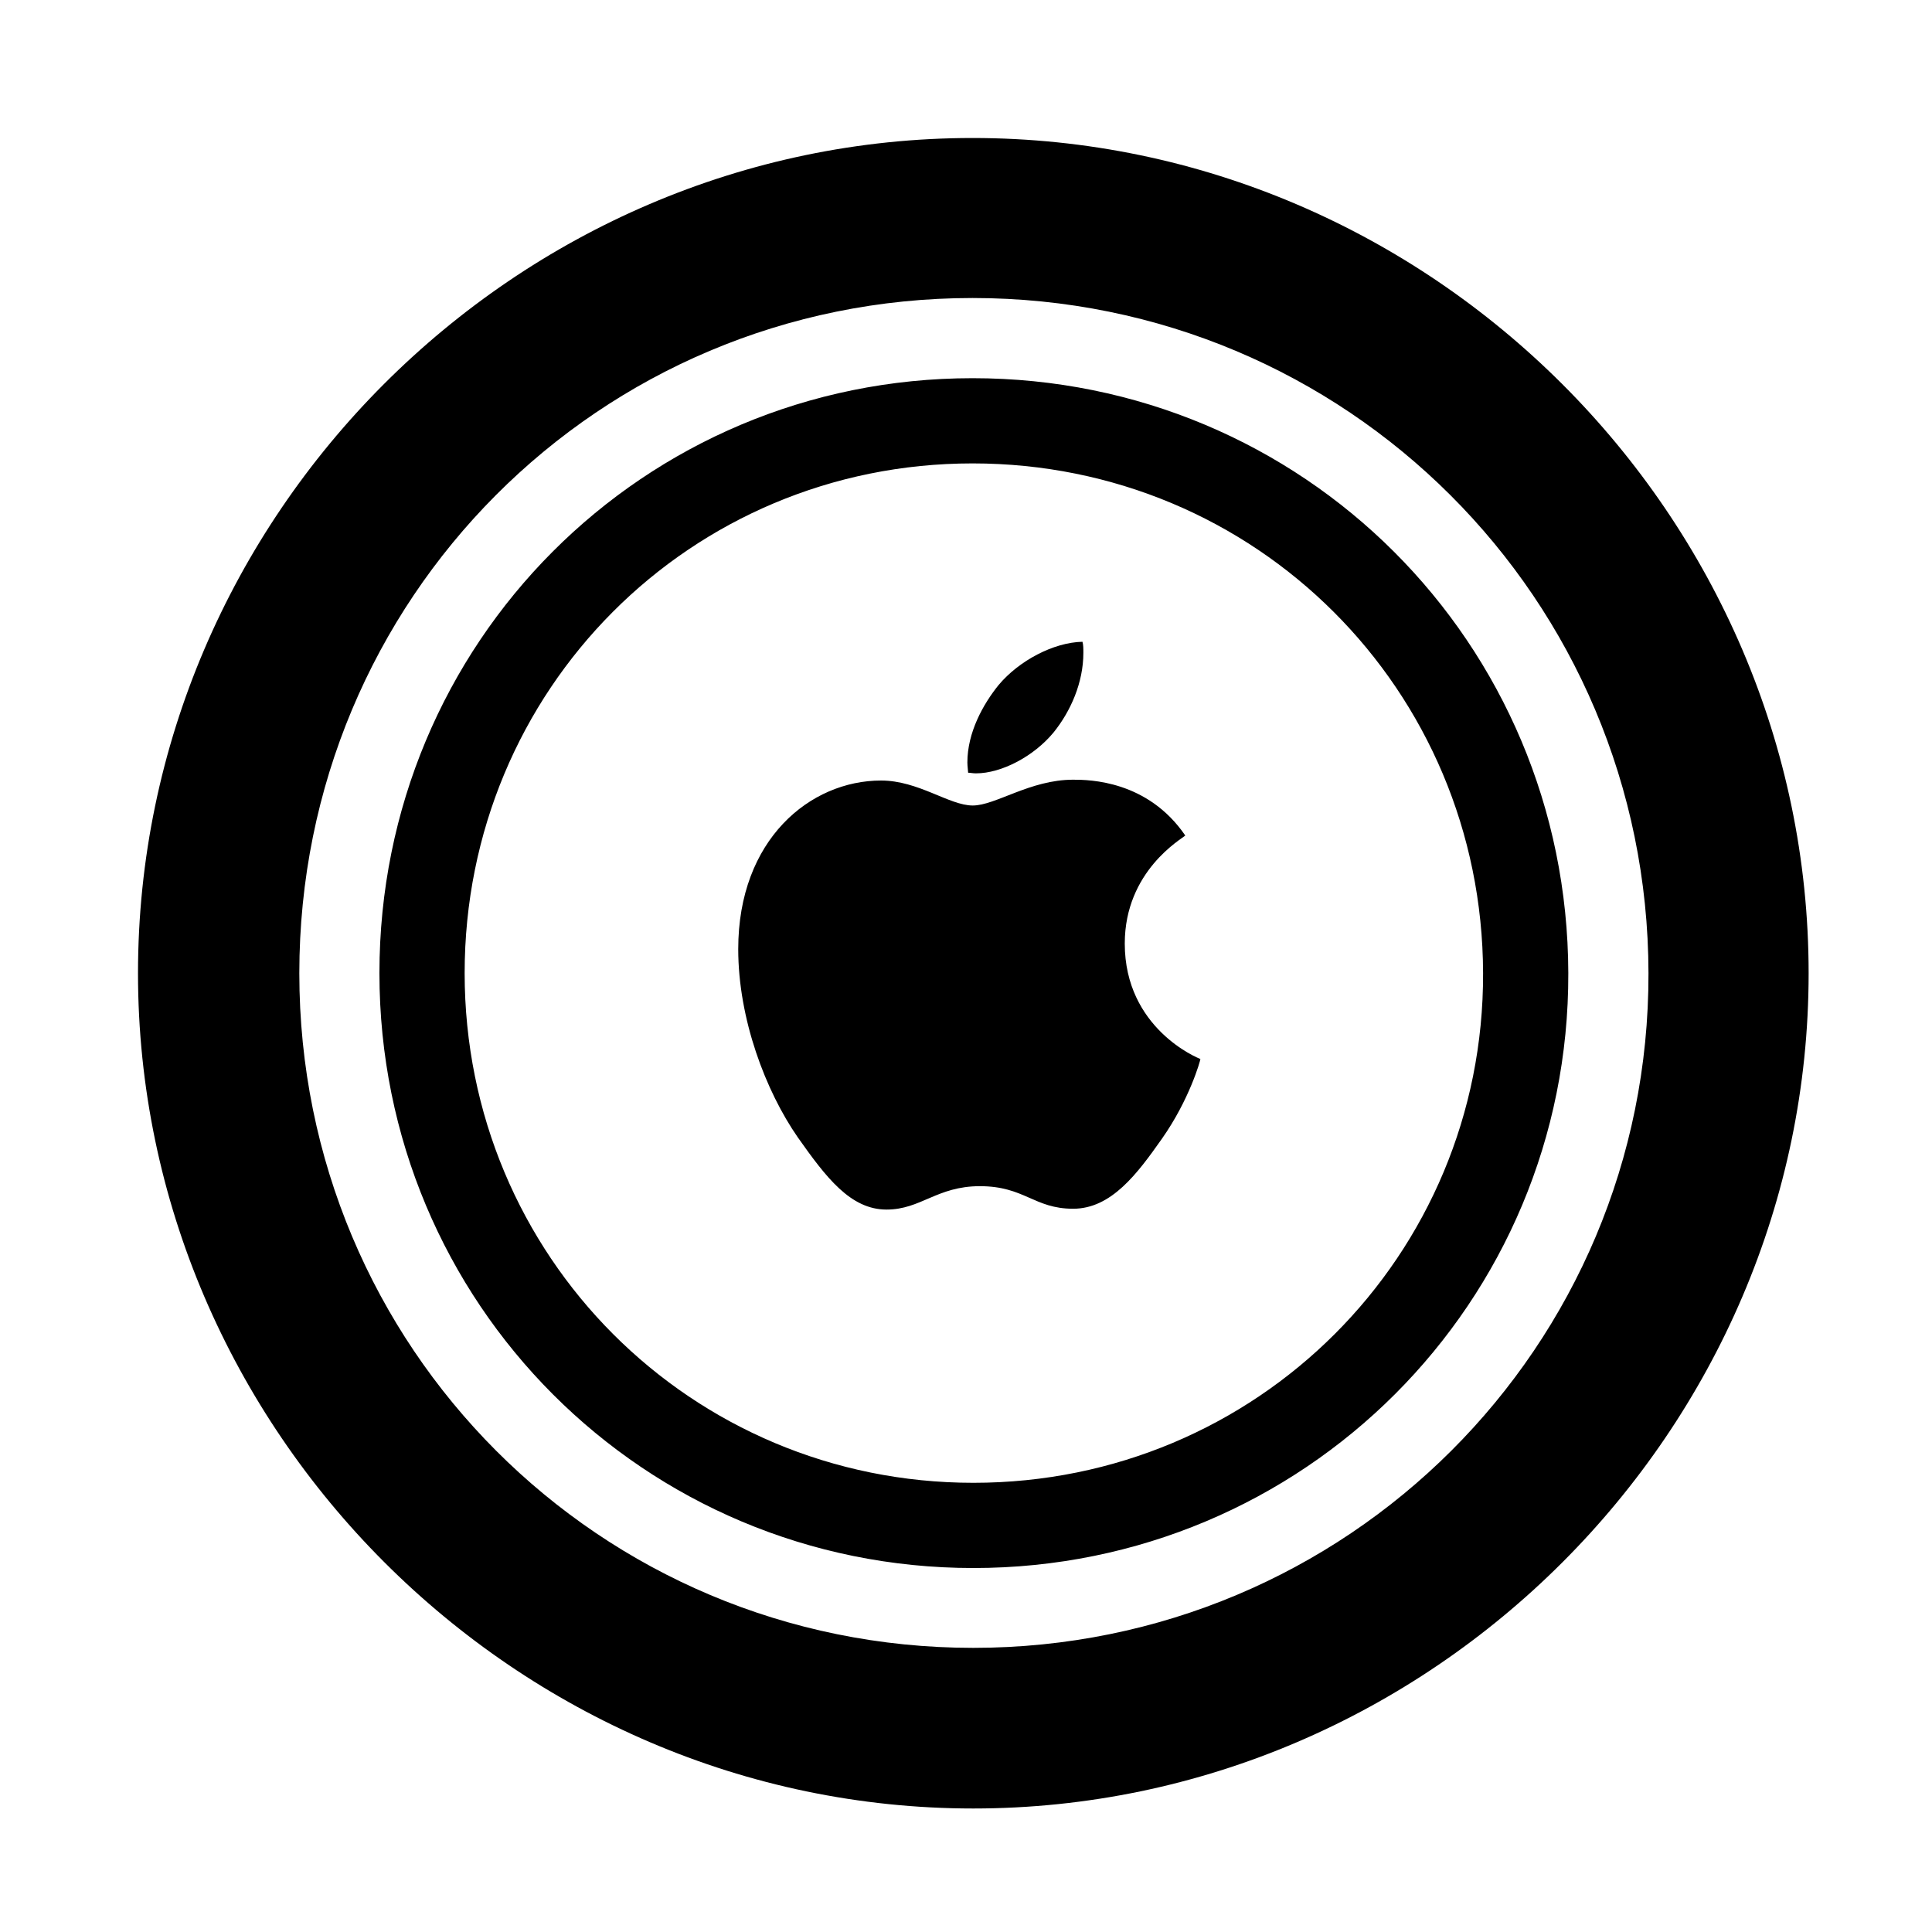 <svg width="28" height="28" viewBox="0 0 28 28" fill="none" xmlns="http://www.w3.org/2000/svg">
<path d="M14.105 26.21C20.737 26.21 26.212 20.727 26.212 14.105C26.212 7.473 20.727 2 14.095 2C7.475 2 2 7.473 2 14.105C2 20.727 7.485 26.21 14.105 26.21ZM14.105 23.882C8.688 23.882 4.338 19.522 4.338 14.105C4.338 8.679 8.679 4.319 14.095 4.319C19.514 4.319 23.882 8.679 23.891 14.105C23.901 19.522 19.524 23.882 14.105 23.882ZM14.107 22.725C18.897 22.725 22.743 18.874 22.729 14.103C22.718 9.316 18.883 5.481 14.095 5.481C9.324 5.481 5.499 9.316 5.499 14.103C5.499 18.888 9.336 22.725 14.107 22.725ZM14.107 21.49C10.017 21.49 6.734 18.207 6.734 14.103C6.734 9.996 10.003 6.716 14.095 6.716C18.202 6.716 21.482 9.996 21.494 14.103C21.506 18.198 18.216 21.49 14.107 21.49ZM14.201 17.191C14.85 17.191 14.984 17.518 15.553 17.518C16.108 17.518 16.485 17.006 16.837 16.507C17.237 15.94 17.397 15.371 17.397 15.347C17.36 15.336 16.301 14.903 16.301 13.675C16.301 12.619 17.134 12.154 17.178 12.109C16.633 11.312 15.791 11.3 15.553 11.3C14.928 11.3 14.429 11.674 14.098 11.674C13.757 11.674 13.312 11.312 12.769 11.312C11.743 11.312 10.699 12.165 10.699 13.755C10.699 14.769 11.097 15.813 11.562 16.483C11.972 17.064 12.326 17.53 12.848 17.53C13.347 17.53 13.577 17.191 14.201 17.191ZM15.267 10.618C15.518 10.308 15.701 9.891 15.701 9.461C15.701 9.402 15.701 9.346 15.688 9.301C15.267 9.31 14.768 9.576 14.474 9.926C14.246 10.207 14.02 10.618 14.02 11.049C14.02 11.107 14.031 11.175 14.031 11.199C14.064 11.199 14.098 11.208 14.144 11.208C14.518 11.208 14.984 10.959 15.267 10.618Z" fill="black"/>
</svg>
